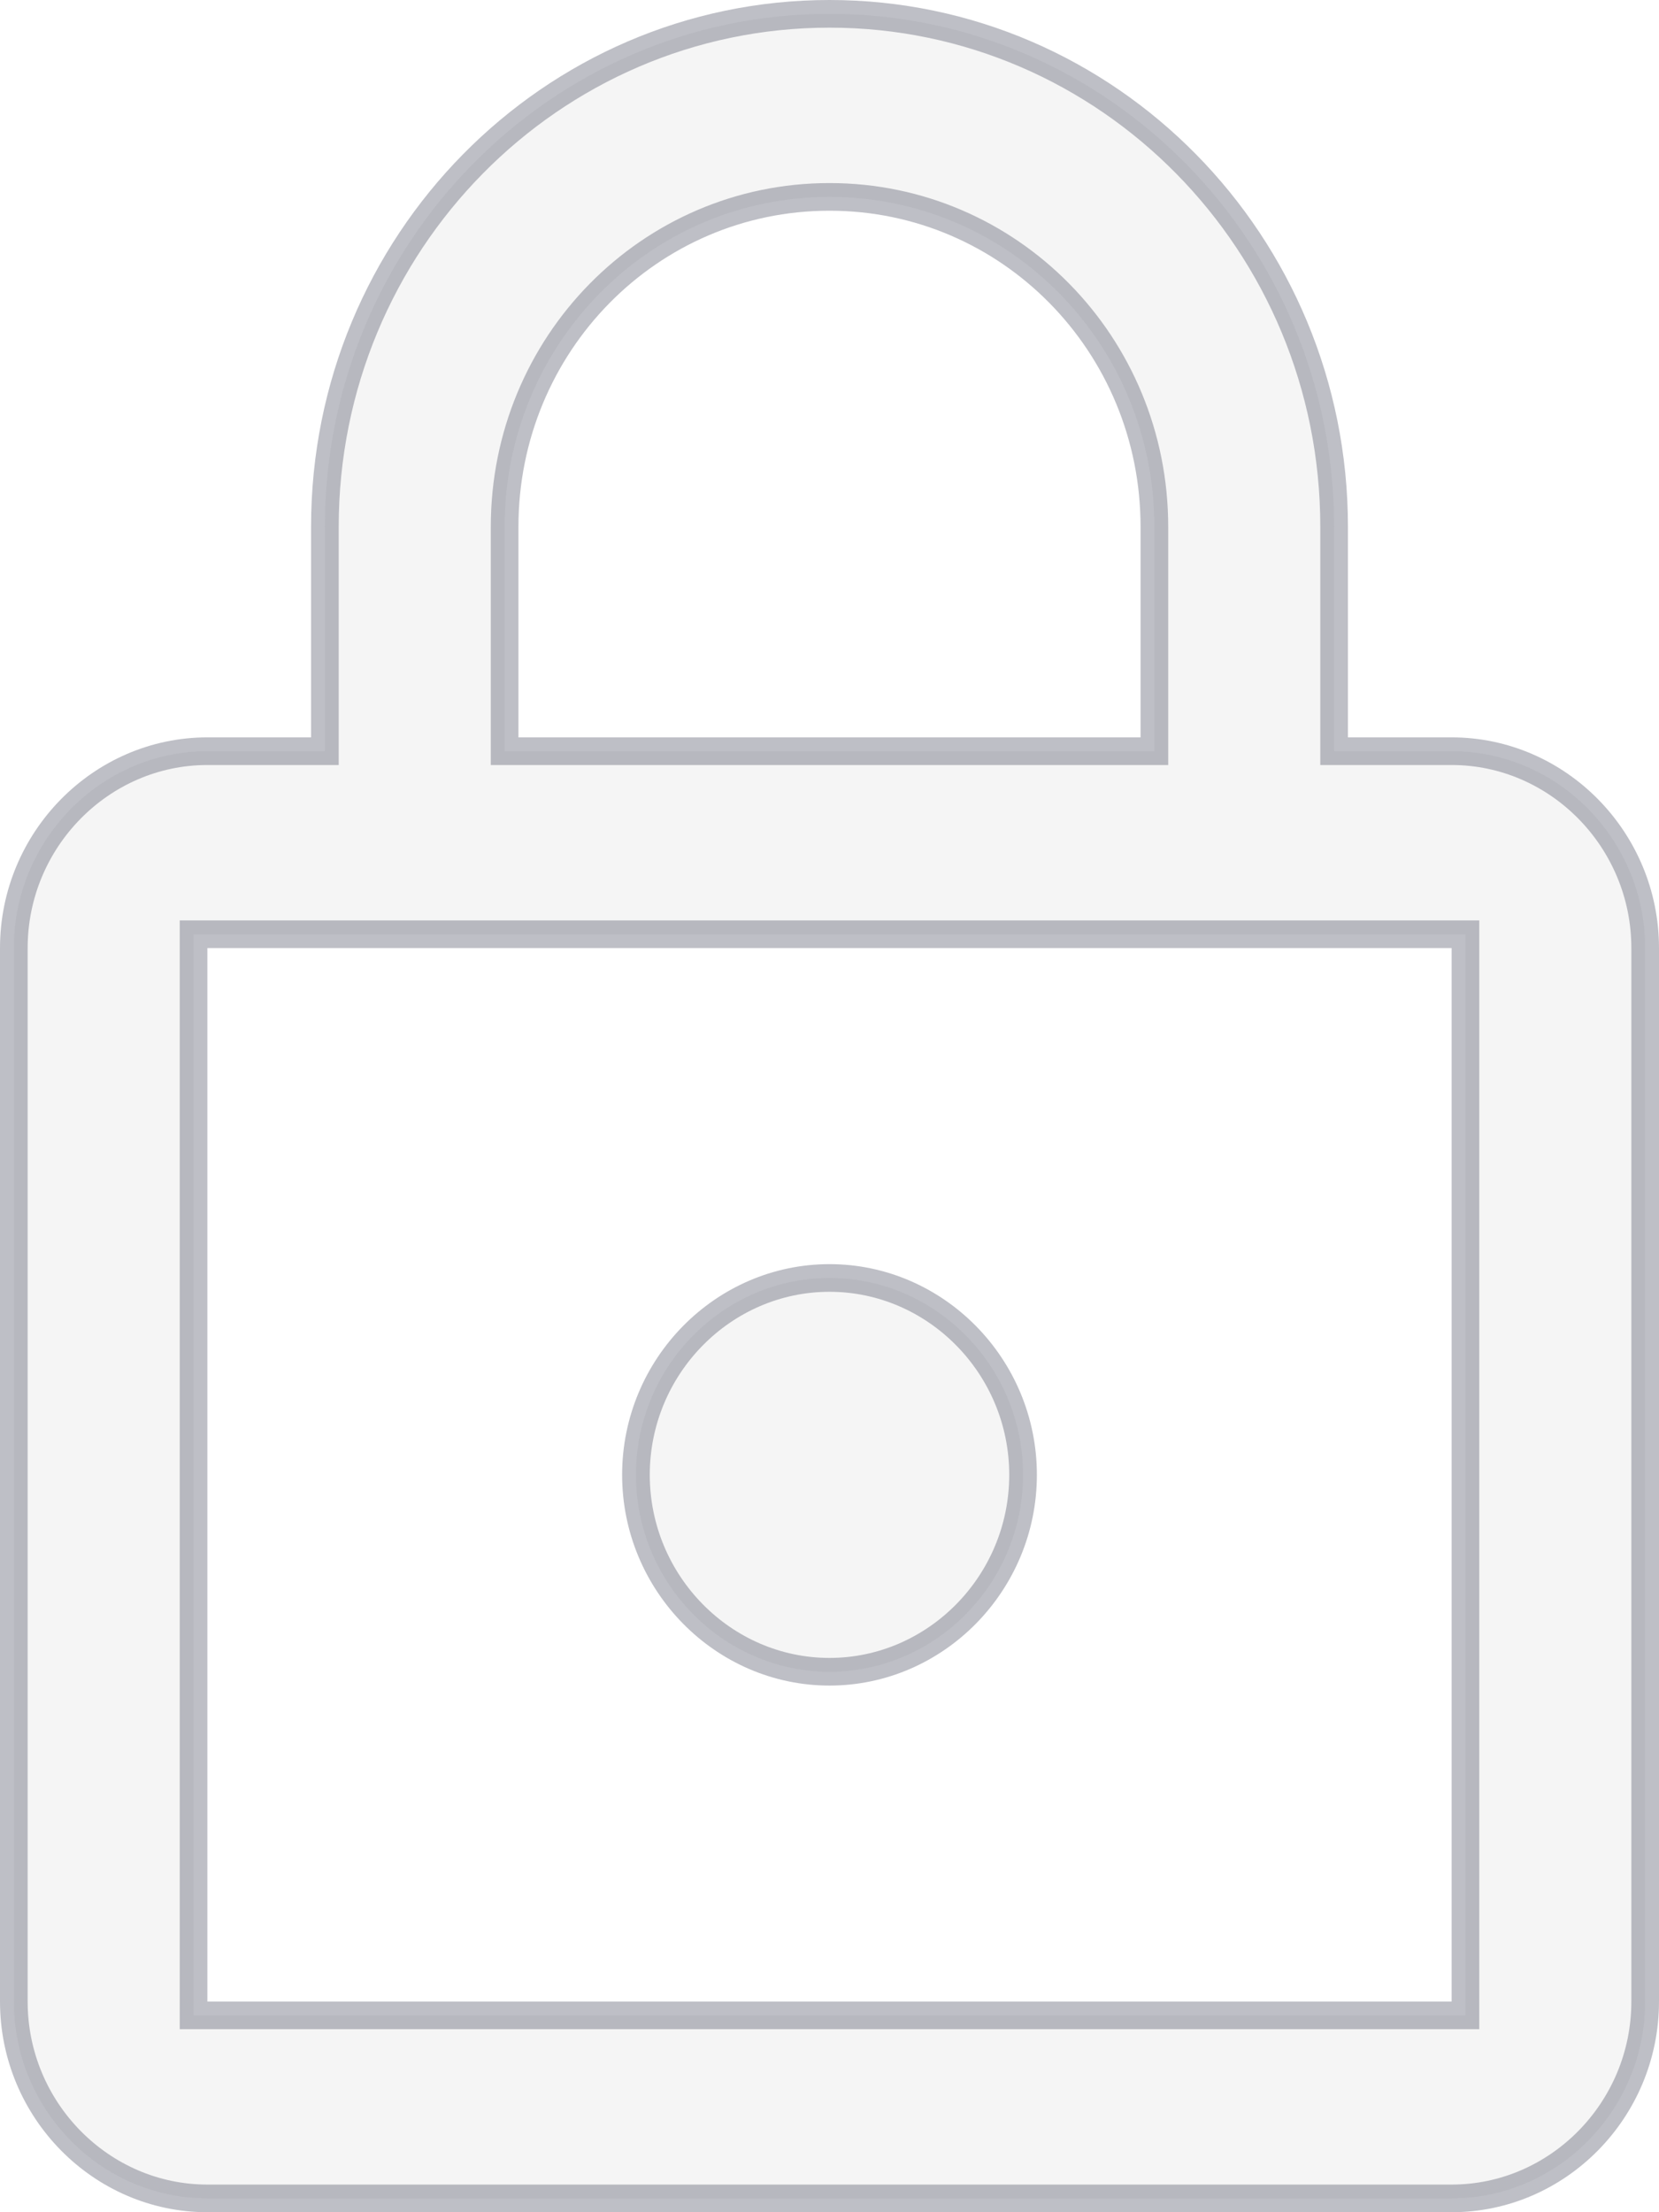<svg width="12" height="16" viewBox="0 0 12 16" fill="none" xmlns="http://www.w3.org/2000/svg">
<path opacity="0.3" d="M9.65 5.333V5.433H9.75H10.5C11.268 5.433 11.9 6.073 11.9 6.857V14.476C11.9 15.261 11.268 15.9 10.5 15.9H1.5C0.732 15.9 0.1 15.261 0.1 14.476V6.857C0.1 6.073 0.732 5.433 1.5 5.433H2.25H2.35V5.333V3.81C2.35 1.76 3.987 0.1 6 0.1C8.013 0.1 9.65 1.76 9.65 3.81V5.333ZM8.25 5.433H8.35V5.333V3.81C8.35 2.491 7.302 1.424 6 1.424C4.698 1.424 3.65 2.491 3.65 3.81V5.333V5.433H3.75H8.25ZM10.5 14.576H10.6V14.476V6.857V6.757H10.5H1.5H1.4V6.857V14.476V14.576H1.5H10.5ZM7.4 10.667C7.4 11.451 6.768 12.091 6 12.091C5.232 12.091 4.6 11.451 4.6 10.667C4.6 9.882 5.232 9.243 6 9.243C6.768 9.243 7.4 9.882 7.4 10.667Z" fill="#ddd" stroke="#252B42" stroke-width="0.2"/>
</svg>
